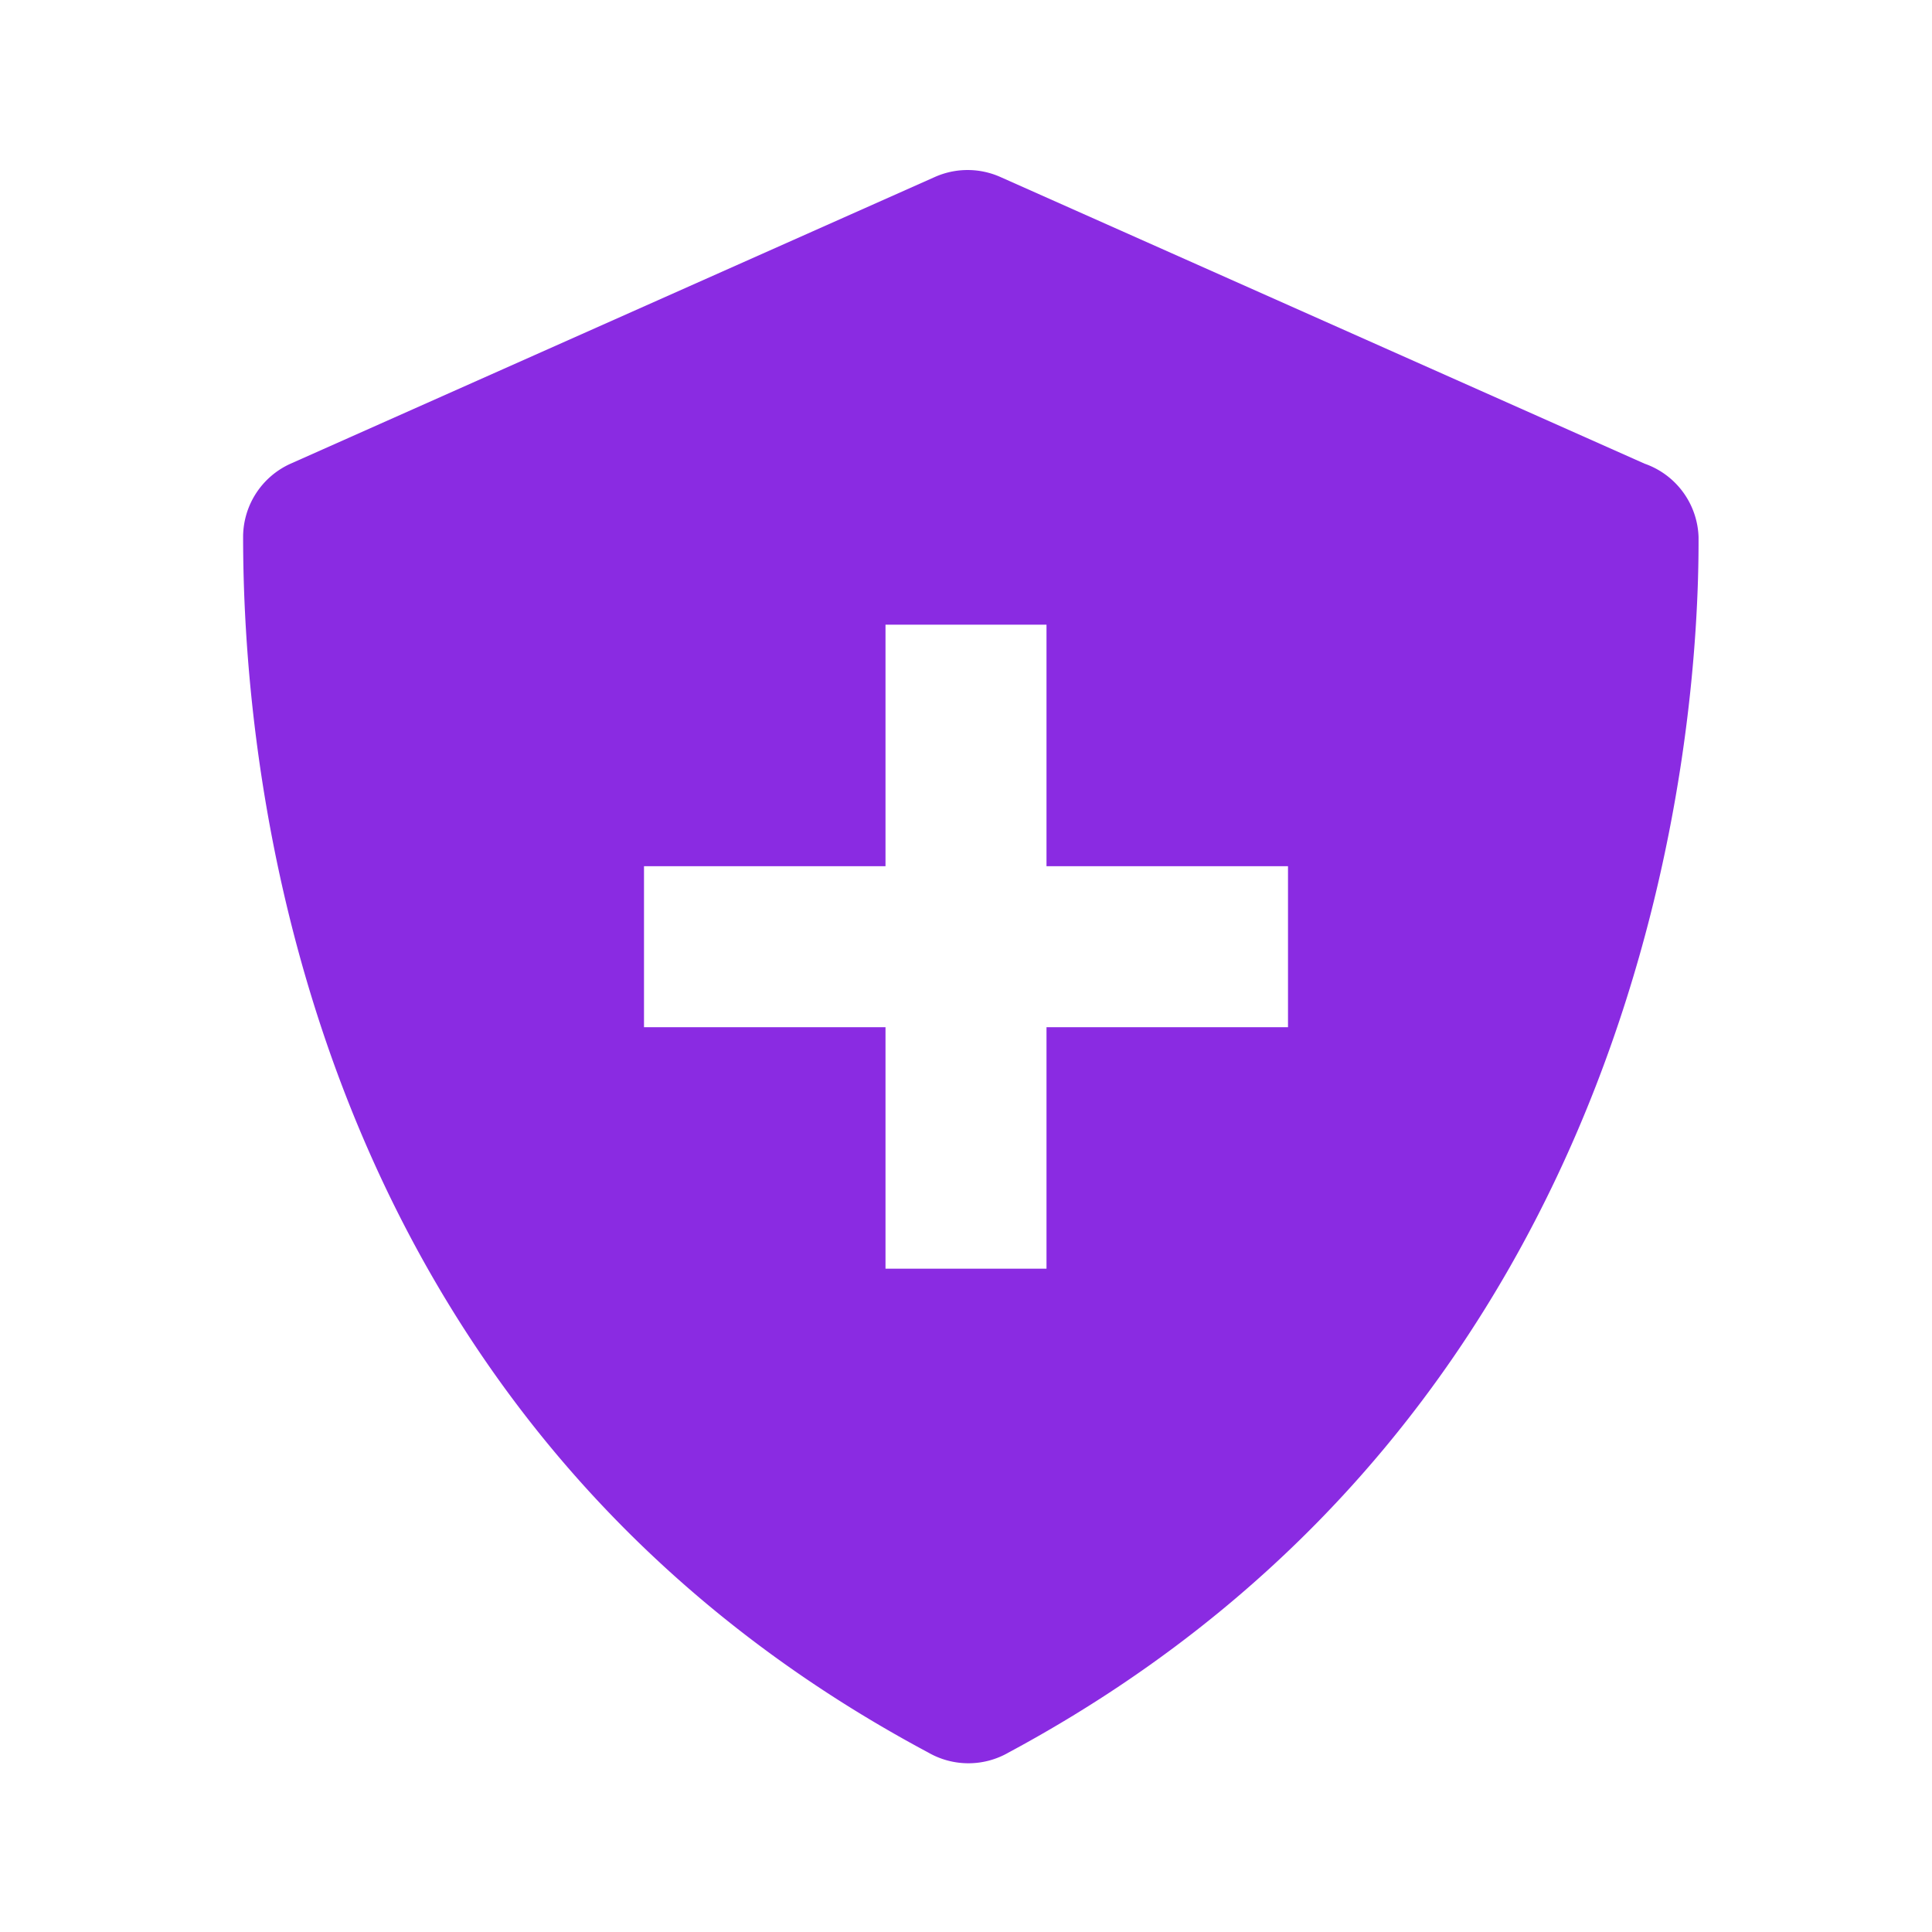 <svg xmlns="http://www.w3.org/2000/svg" width="24" height="24" fill="rgb(138, 43, 226)"  viewBox="0 0 24 24"><path d="m20.43 5.76-8-3.56a1 1 0 0 0-.82 0l-8 3.56a1 1 0 0 0-.59.9c0 2.37.44 10.8 8.51 15.11a1 1 0 0 0 1 0c8-4.3 8.58-12.71 8.57-15.1a1 1 0 0 0-.67-.91zm-4.43 7h-3v3h-2v-3H8v-2h3v-3h2v3h3z"/></svg>